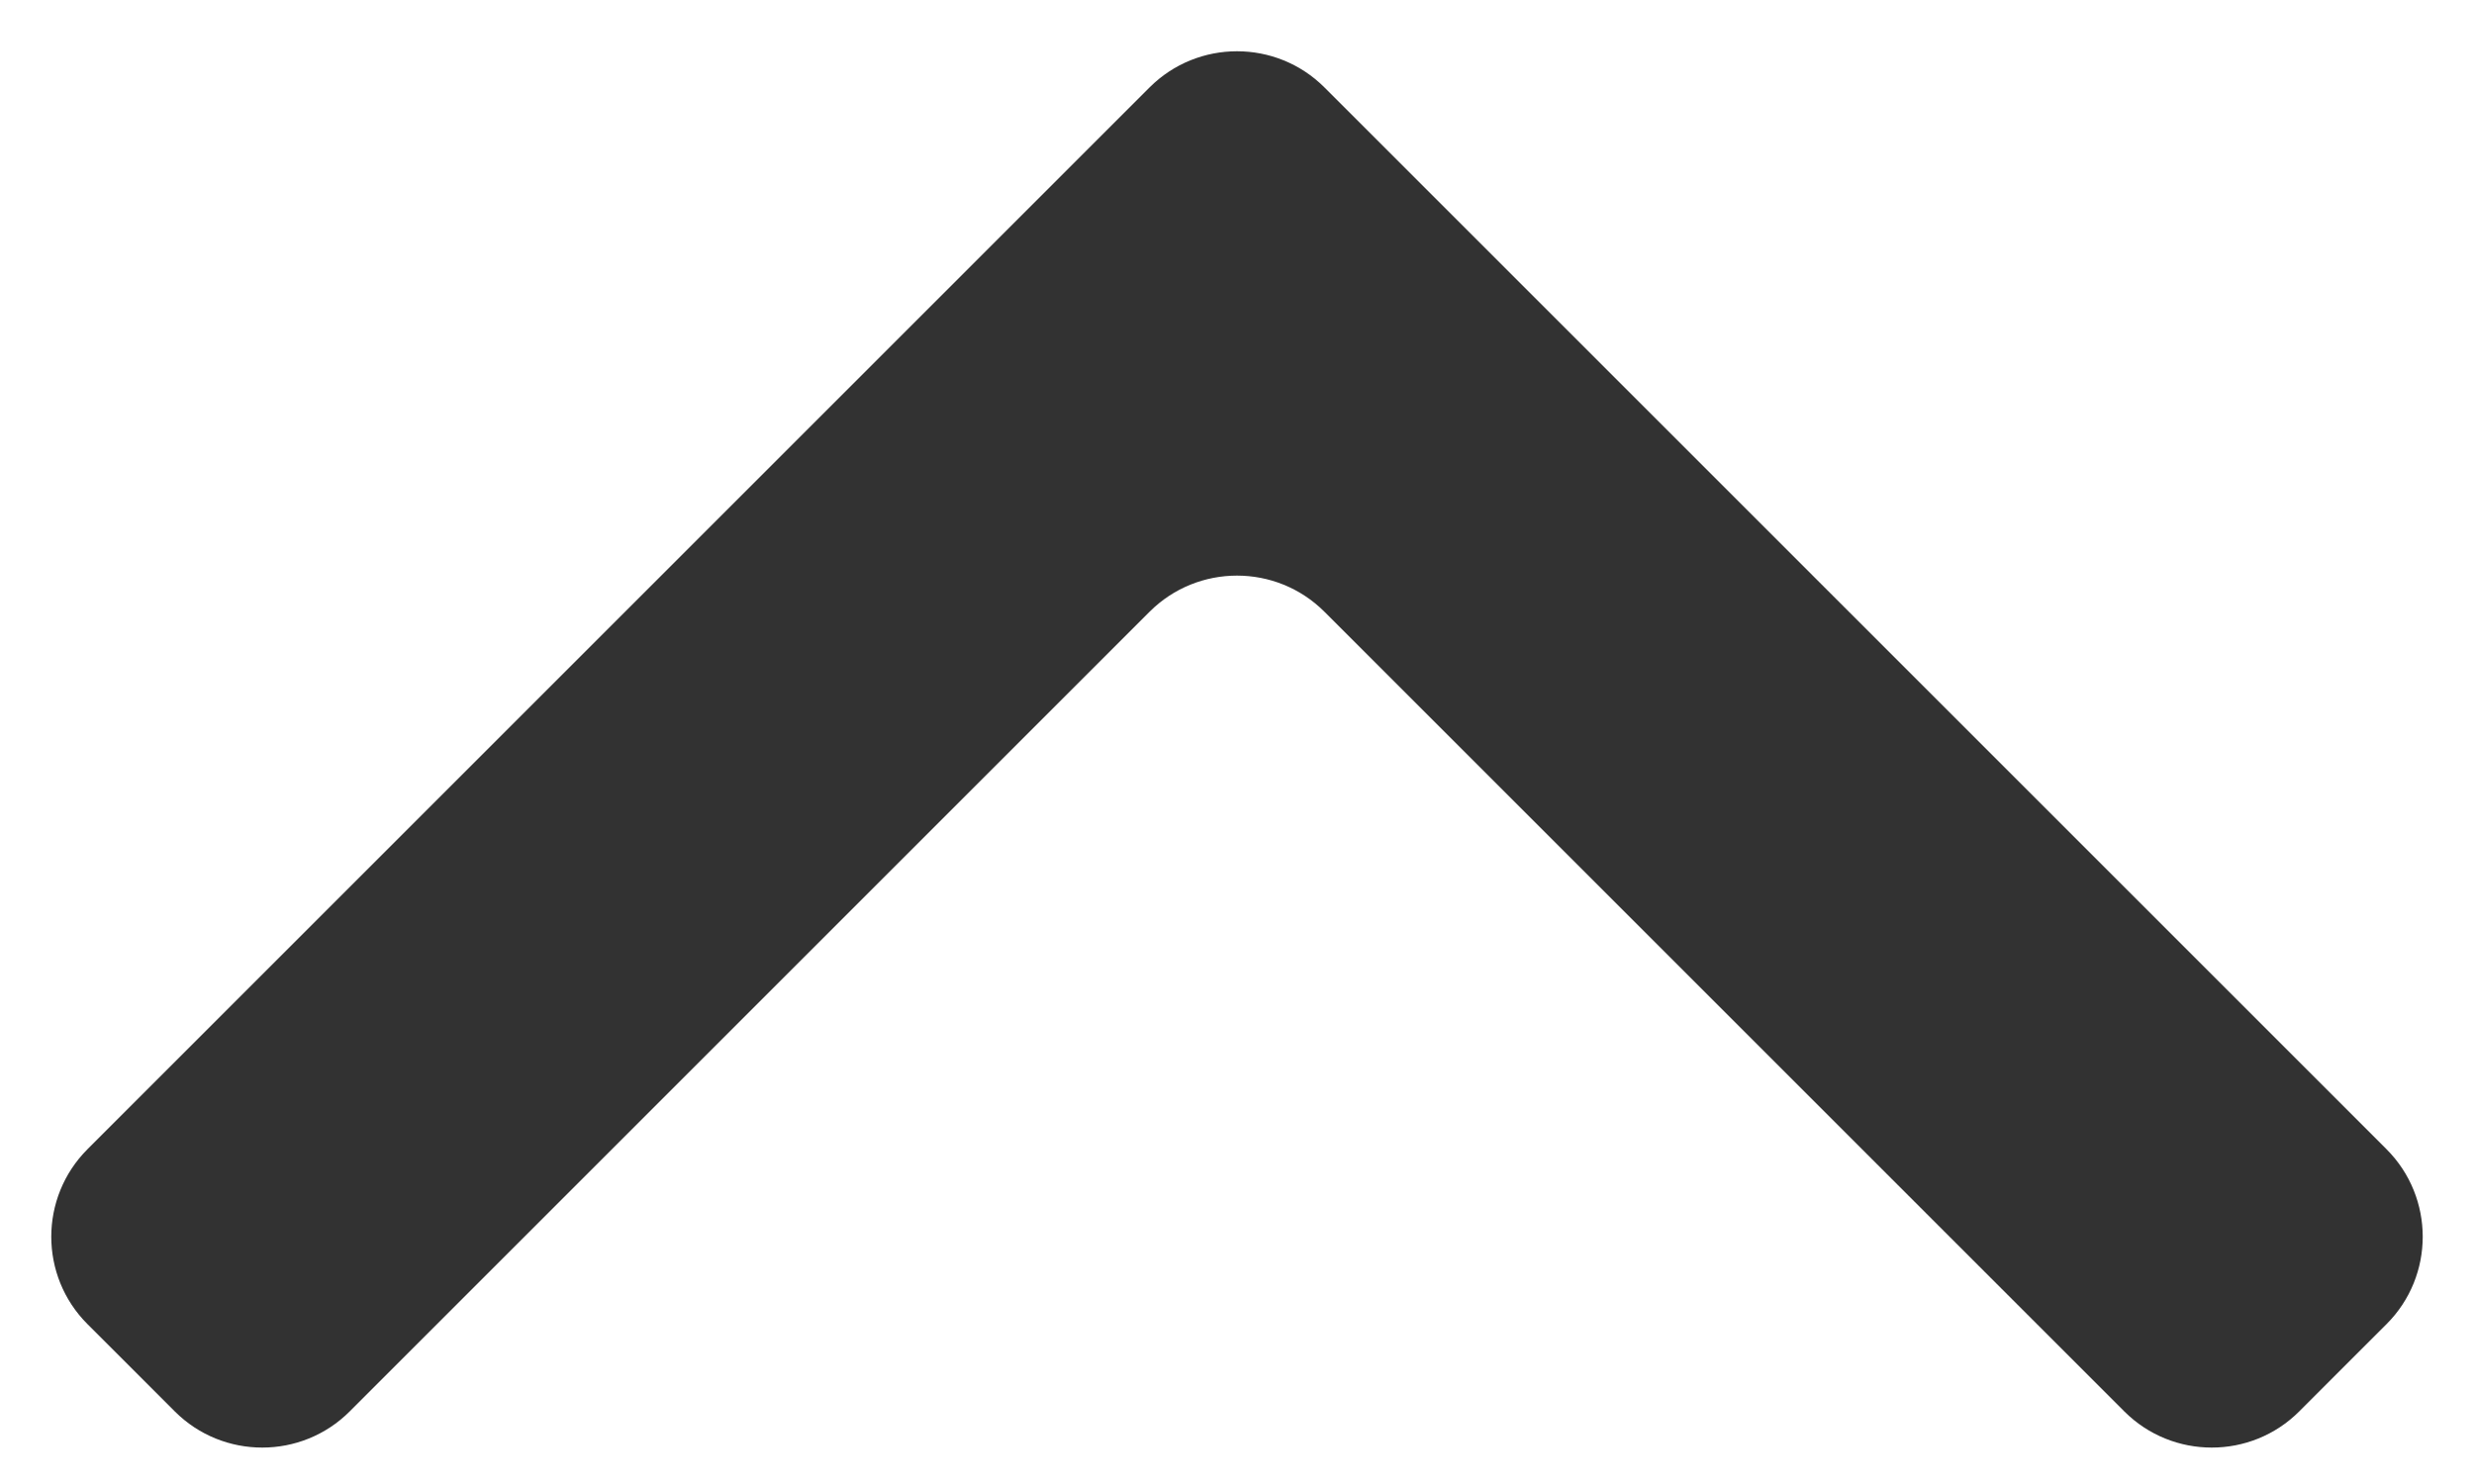 <svg width="20" height="12" viewBox="0 0 20 12" fill="none" xmlns="http://www.w3.org/2000/svg">
<path d="M1.413 11.413C1.803 11.803 2.437 11.803 2.827 11.413L9.293 4.947C9.683 4.557 10.317 4.557 10.707 4.947L17.173 11.413C17.563 11.803 18.197 11.803 18.587 11.413L19.293 10.707C19.683 10.317 19.683 9.684 19.293 9.293L10.707 0.707C10.317 0.317 9.683 0.317 9.293 0.707L0.707 9.293C0.317 9.684 0.317 10.317 0.707 10.707L1.413 11.413Z" fill="#323232"/>
</svg>
